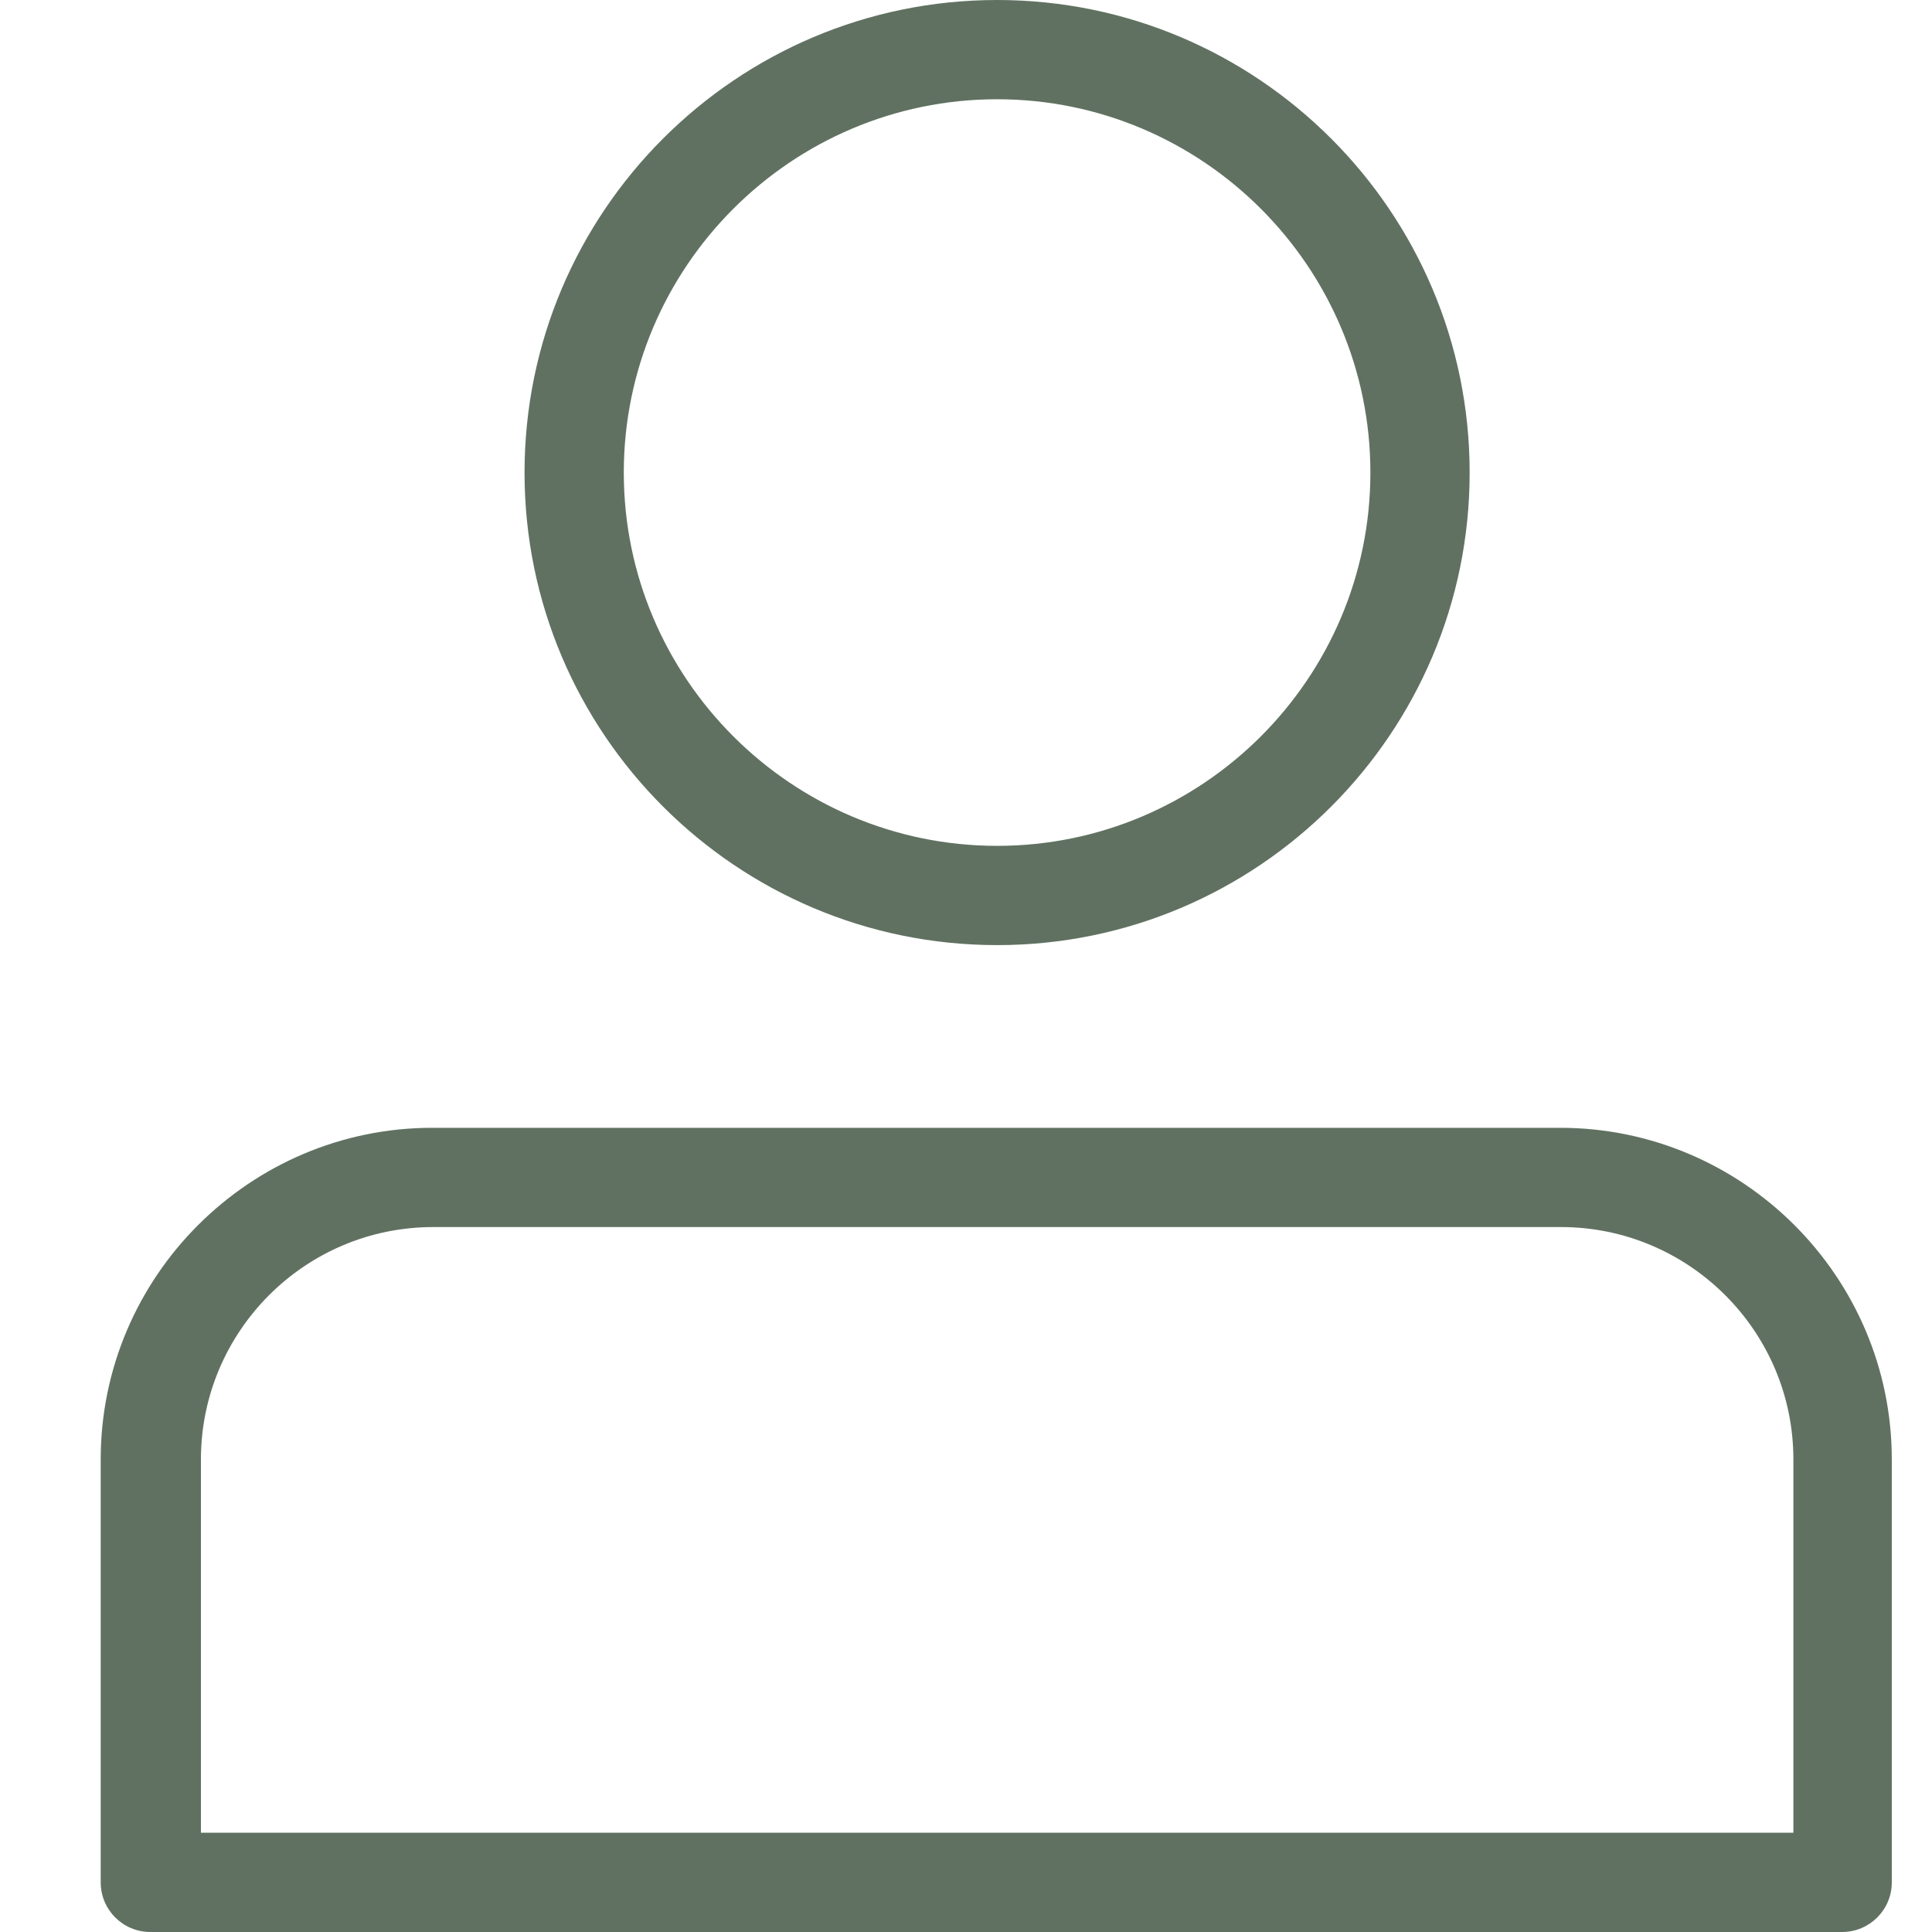 <svg width="16" height="16" viewBox="0 0 16 16" fill="none" xmlns="http://www.w3.org/2000/svg">
<path d="M8.258 7.827C6.099 7.827 4.344 6.073 4.344 3.914C4.344 1.755 6.099 0 8.258 0C10.416 0 12.171 1.755 12.171 3.914C12.171 6.073 10.416 7.827 8.258 7.827ZM8.258 0.822C6.554 0.822 5.166 2.21 5.166 3.914C5.166 5.617 6.554 7.005 8.258 7.005C9.961 7.005 11.349 5.617 11.349 3.914C11.349 2.21 9.961 0.822 8.258 0.822Z" fill="#607161"/>
<path d="M15.263 16H1.245C1.018 16 0.834 15.816 0.834 15.589V12.086C0.834 10.574 2.068 9.34 3.58 9.34H12.92C14.433 9.34 15.667 10.574 15.667 12.086V15.589C15.667 15.816 15.483 16 15.255 16H15.263ZM1.657 15.178H14.852V12.086C14.852 11.022 13.985 10.162 12.928 10.162H3.588C2.523 10.162 1.664 11.029 1.664 12.086V15.178H1.657Z" fill="#607161"/>
</svg>
